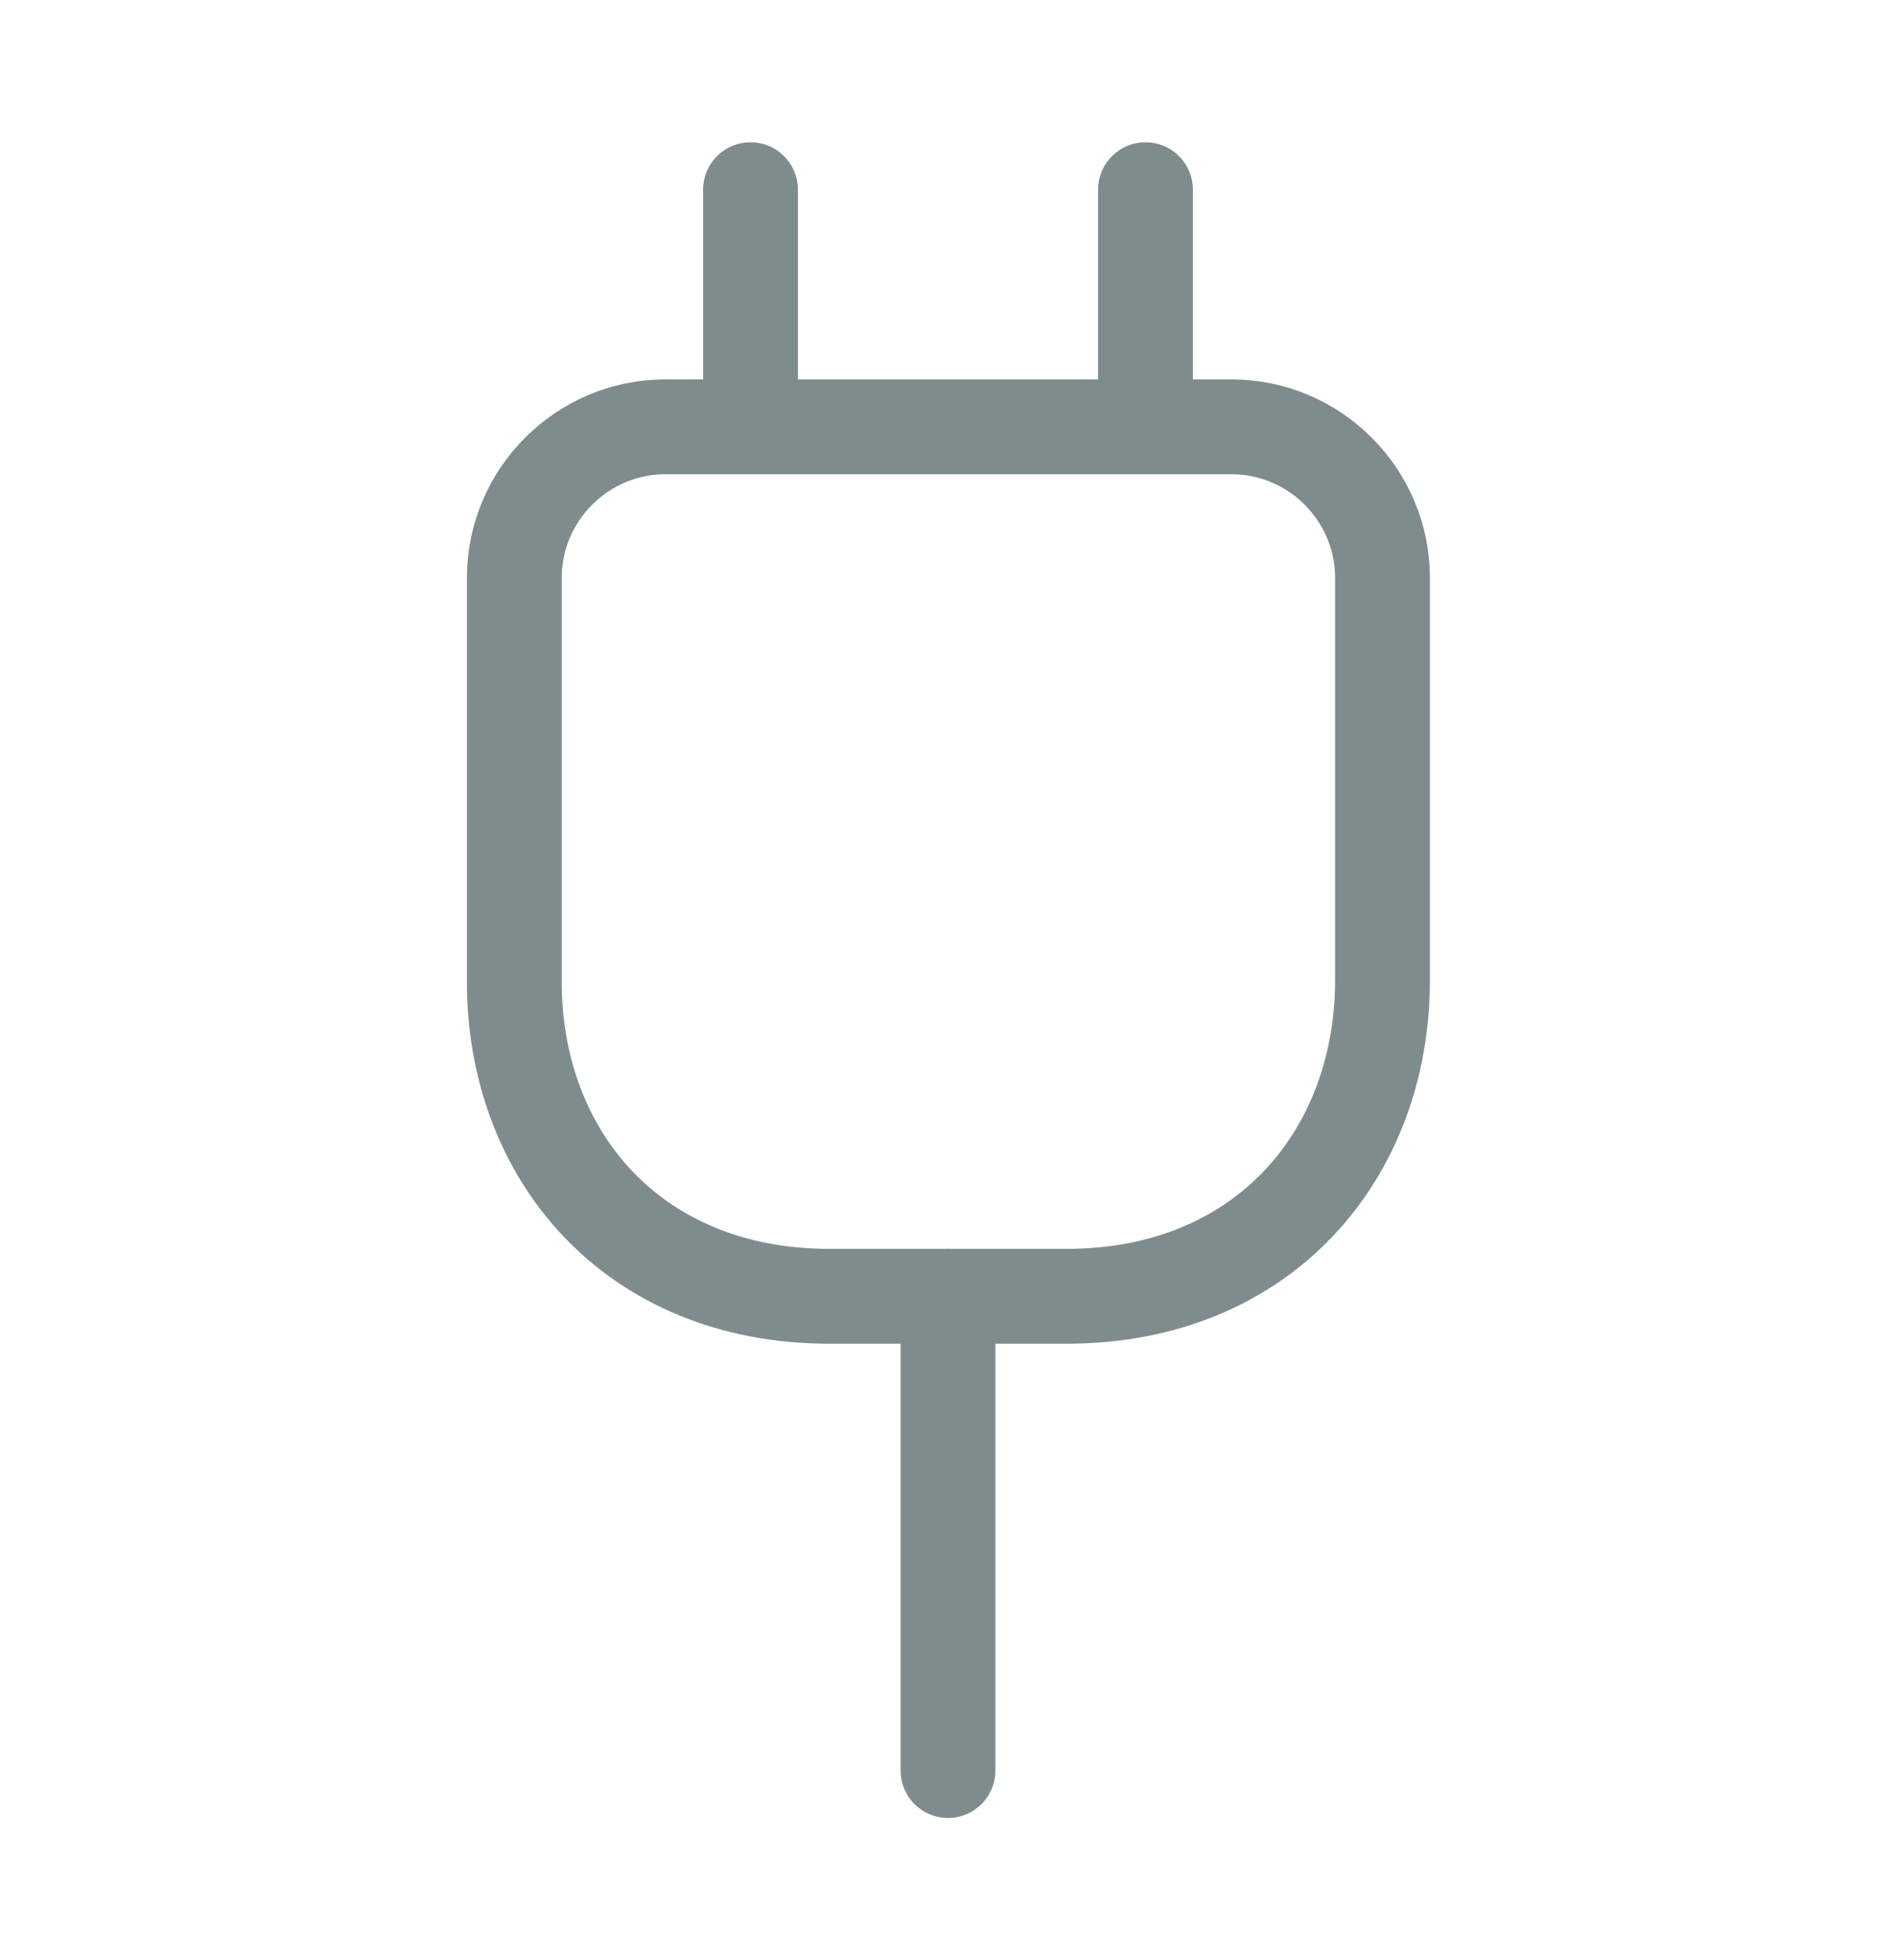 <svg width="30" height="31" viewBox="0 0 30 31" fill="none" xmlns="http://www.w3.org/2000/svg">
<path d="M13.125 20.5H16.875C20 20.5 21.875 18.25 21.875 15.5V9.137C21.875 7.825 20.8 6.75 19.488 6.75H10.525C9.213 6.75 8.138 7.825 8.138 9.137V15.5C8.125 18.25 10 20.5 13.125 20.5Z" stroke="#7F8C8D" stroke-width="1.5" stroke-linecap="round" stroke-linejoin="round"/>
<path d="M11.875 3V6.75" stroke="#7F8C8D" stroke-width="1.5" stroke-linecap="round" stroke-linejoin="round"/>
<path d="M18.125 3V6.75" stroke="#7F8C8D" stroke-width="1.5" stroke-linecap="round" stroke-linejoin="round"/>
<path d="M15 28V20.5" stroke="#7F8C8D" stroke-width="1.5" stroke-linecap="round" stroke-linejoin="round"/>
</svg>
